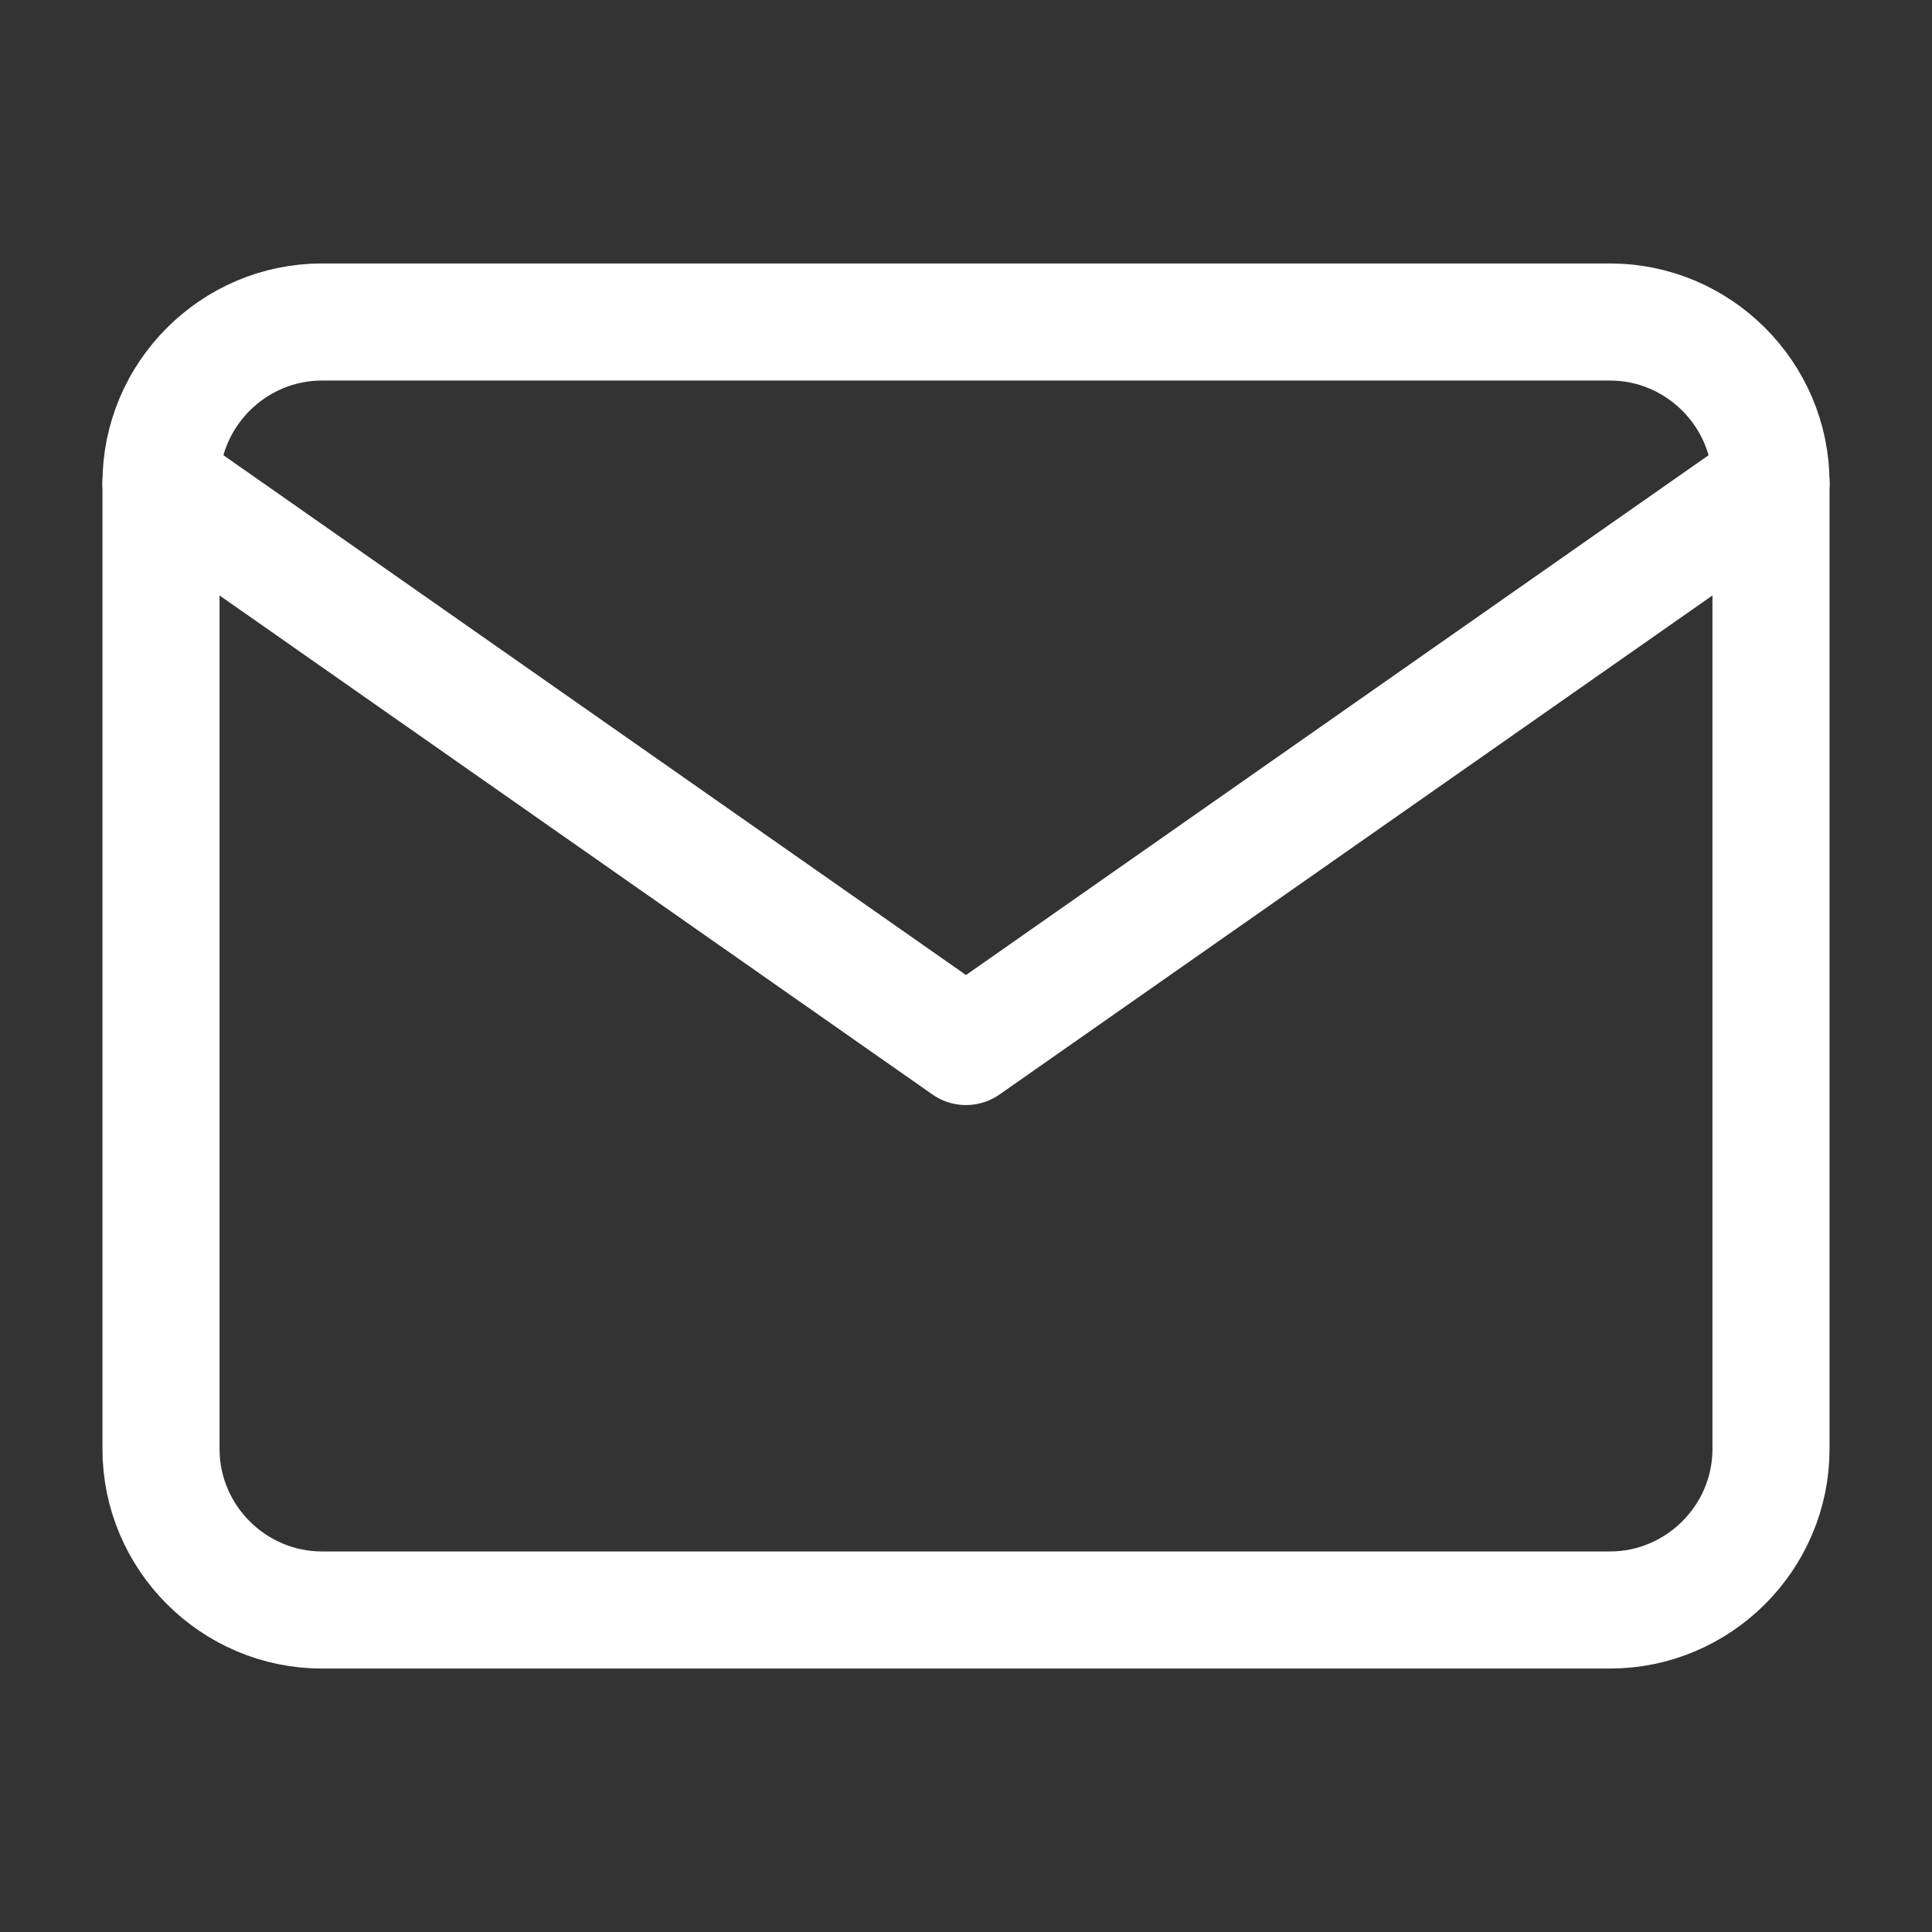 <svg width="33" height="33" viewBox="0 0 33 33" fill="none" xmlns="http://www.w3.org/2000/svg">
<rect x="0" y="0" width="33" height="33" fill="#333333" stroke="none"/>
<g id="mail">
<path id="Vector" d="M5.5 5.5H27.5C29.012 5.5 30.25 6.737 30.25 8.25V24.75C30.25 26.262 29.012 27.5 27.5 27.5H5.5C3.987 27.5 2.75 26.262 2.75 24.75V8.25C2.75 6.737 3.987 5.5 5.5 5.5Z" stroke="white" stroke-width="2" stroke-linecap="round" stroke-linejoin="round"/>
<path id="Vector_2" d="M30.25 8.25L16.5 17.875L2.75 8.25" stroke="white" stroke-width="2" stroke-linecap="round" stroke-linejoin="round"/>
</g>
</svg>
